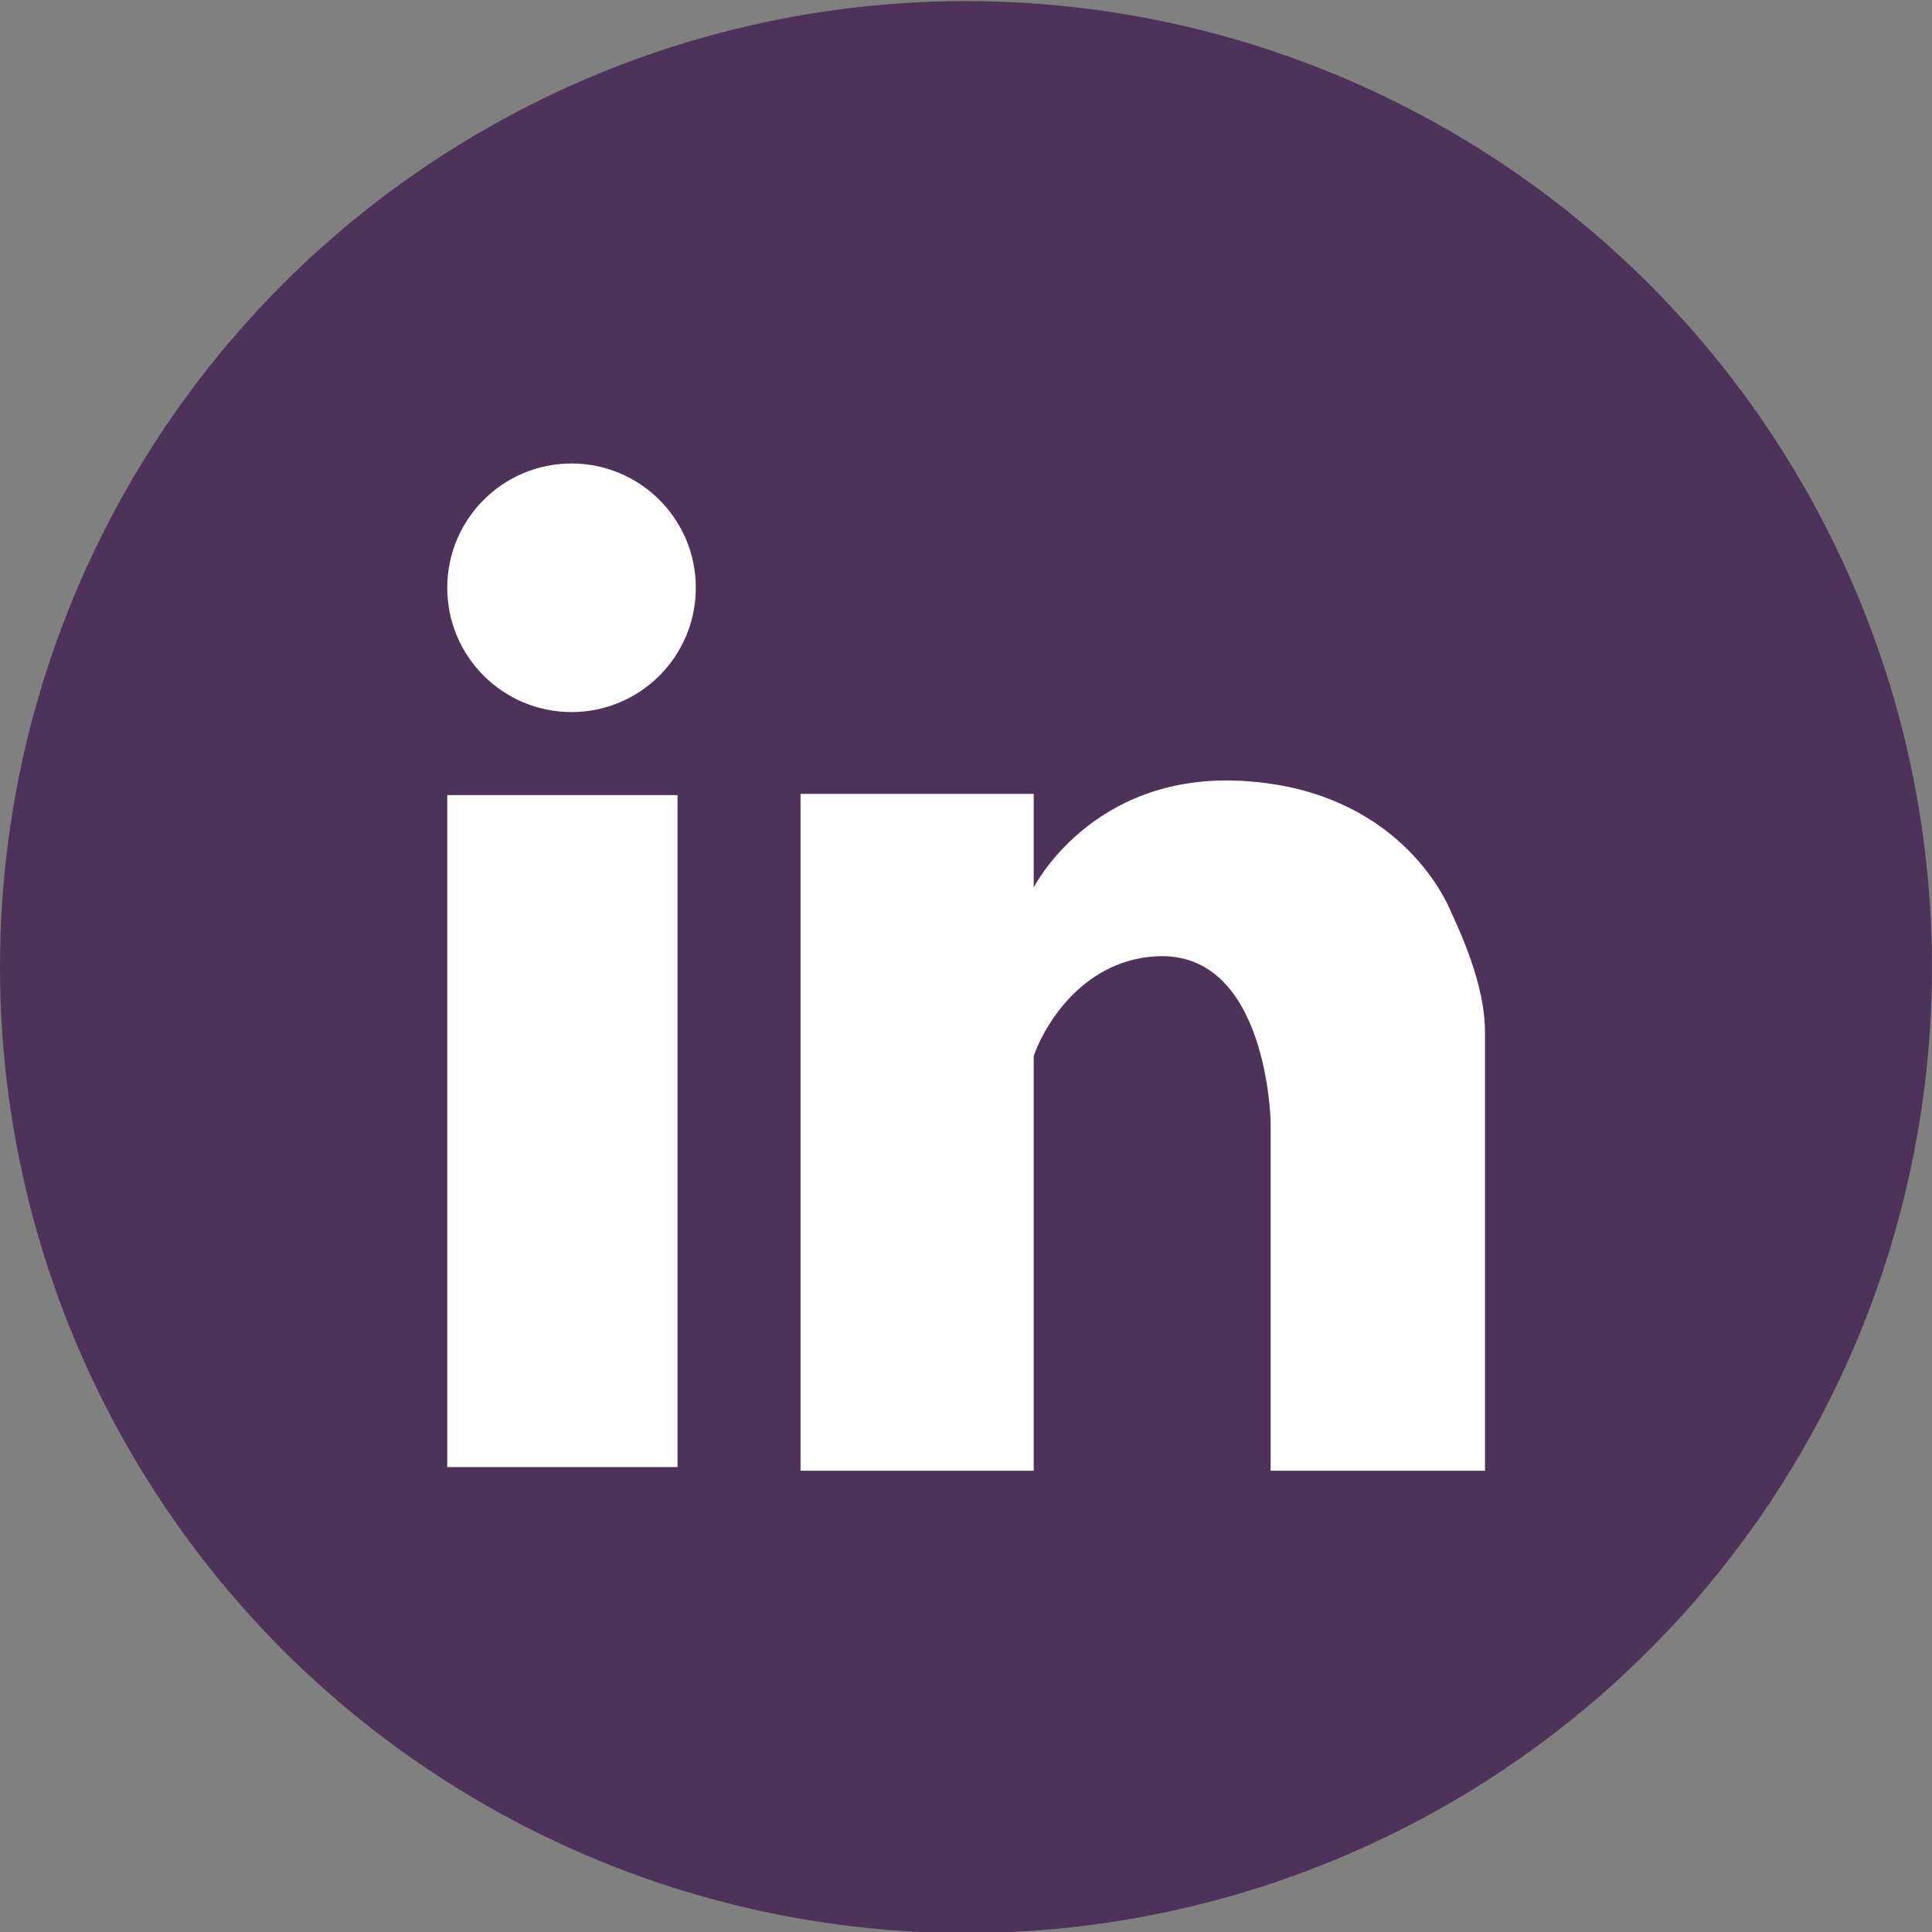 <svg id="Layer_4" data-name="Layer 4" xmlns="http://www.w3.org/2000/svg" viewBox="0 0 513.75 513.75"><rect x="0" y="0" width="513.75" height="513.75" fill="#808080" stroke="none"/><defs><style>.cls-1{fill:#4d335a;}.cls-2{fill:#fff;}</style></defs><title>linkedInIcon</title><circle class="cls-1" cx="256.87" cy="257.16" r="256.87"/><circle class="cls-2" cx="151.98" cy="156.3" r="33.05"/><rect class="cls-2" x="118.93" y="211.43" width="61.24" height="178.69"/><path class="cls-2" d="M385.44,241.55c-2.47-5.55-16.37-32.08-55.85-33.93S274.88,236,274.88,236v-24.9h-62v180h62V280.86c2-6.17,11.78-25.42,32.59-26.56,29.61-1.61,30.41,44,30.41,44v92.8h57V274.54C394.88,261.25,387.91,247.1,385.44,241.55Z"/></svg>